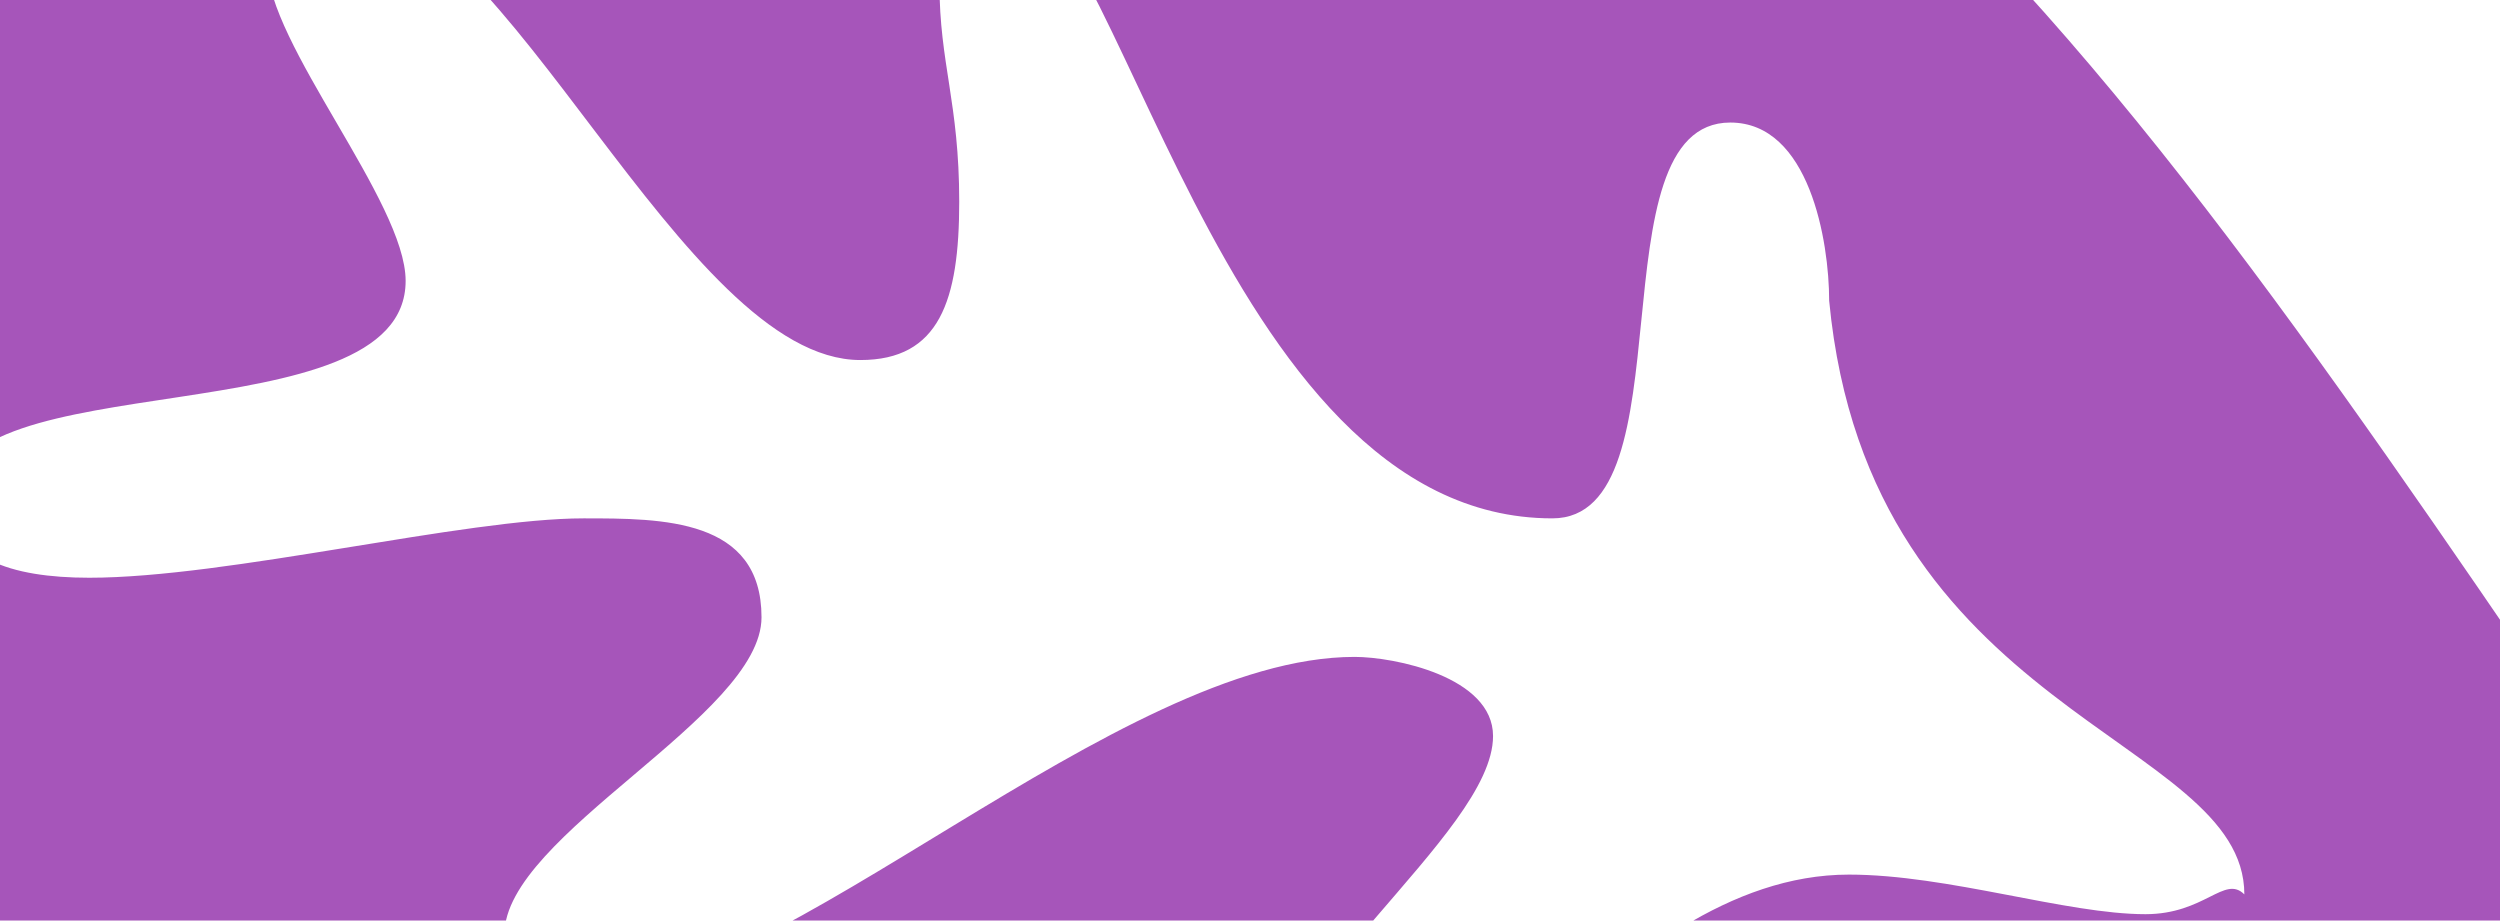 <svg width="1233" height="454" viewBox="0 0 1233 454" fill="none" xmlns="http://www.w3.org/2000/svg">
<path fill-rule="evenodd" clip-rule="evenodd" d="M1721.24 1827.17C1555.47 1827.17 1467.71 2120 1301.94 2129.76C1399.45 1710.04 1818.75 1485.54 1818.75 1095.1C1818.75 646.094 1448.2 489.919 1292.19 392.31C1038.66 21.394 853.384 -271.434 434.085 -271.434C258.565 -271.434 141.552 -242.151 24.538 -242.151C-209.489 -242.151 -287.499 -330 -297.25 -330C-297.25 -330 -307 -330 -307 -310.478C-307 21.394 -131.48 763.225 609.606 763.225C1009.4 763.225 1175.17 607.05 1272.68 607.05C1370.19 607.05 1691.98 714.421 1691.98 1095.1C1691.98 1300.08 1526.21 1514.82 1467.71 1514.82C1409.2 1514.82 1350.69 1417.21 1350.69 1319.6C1350.69 1212.23 1409.2 1007.25 1409.2 880.357C1409.2 831.552 1399.45 812.03 1370.19 812.03C1311.69 812.03 1009.4 1007.25 1009.4 1241.51C1009.4 1446.49 1311.69 1573.38 1428.7 1631.95C1311.69 1817.41 1243.43 1944.3 1194.67 2120C1194.67 1983.34 1067.91 1719.8 1028.91 1602.67C843.634 1075.58 775.376 977.967 375.579 929.162C434.086 1143.9 1116.66 1651.47 1116.66 2168.8C1116.66 2198.08 1116.67 2246.89 1106.91 2266.41C902.141 1661.23 551.1 1514.82 424.335 1368.4C219.561 1134.14 336.575 909.64 5.036 782.748C24.538 812.031 34.29 851.074 34.29 880.357C34.29 997.489 -24.218 1134.14 -24.218 1231.75C-24.218 1602.67 395.082 1485.54 648.612 1690.52C892.39 1885.73 1028.91 2207.84 1126.42 2569C1223.93 2412.82 1282.44 2217.61 1448.2 2217.61C1555.47 2217.61 1594.47 2354.26 1594.47 2461.63V2510.43C1760.24 2364.02 1848 2129.76 1848 1973.58C1838.25 1895.49 1799.25 1827.17 1721.24 1827.17ZM1058.16 450.875C1019.15 450.875 960.648 431.354 911.892 431.354C794.878 431.354 707.118 597.29 648.612 597.29C629.109 597.29 619.358 577.768 619.358 558.246C619.358 489.919 736.371 411.832 736.371 363.027C736.371 333.744 687.616 323.983 668.114 323.983C551.1 323.983 385.33 489.919 287.818 489.919C268.316 489.919 248.814 480.158 248.814 460.636C248.814 411.832 375.579 353.266 375.579 304.461C375.579 255.657 326.823 255.657 287.818 255.657C229.312 255.657 112.298 284.94 44.04 284.94C5.035 284.94 -24.218 275.179 -24.218 245.896C-24.218 177.569 200.059 216.613 200.059 138.526C200.059 99.482 131.801 21.394 131.801 -17.65C131.801 -37.172 151.303 -46.932 170.805 -46.932C248.814 -46.932 336.575 177.569 424.335 177.569C463.34 177.569 473.091 148.286 473.091 99.482C473.091 50.677 463.339 31.155 463.339 -7.889C463.339 -46.932 482.842 -56.693 492.593 -56.693C551.1 -56.693 599.856 255.657 765.625 255.657C833.883 255.657 785.127 60.438 853.385 60.438C892.389 60.438 902.14 119.004 902.14 148.286C921.642 353.266 1106.91 363.027 1106.91 441.115C1097.16 431.354 1087.41 450.875 1058.16 450.875Z" fill="#A655BA"/>
</svg>
